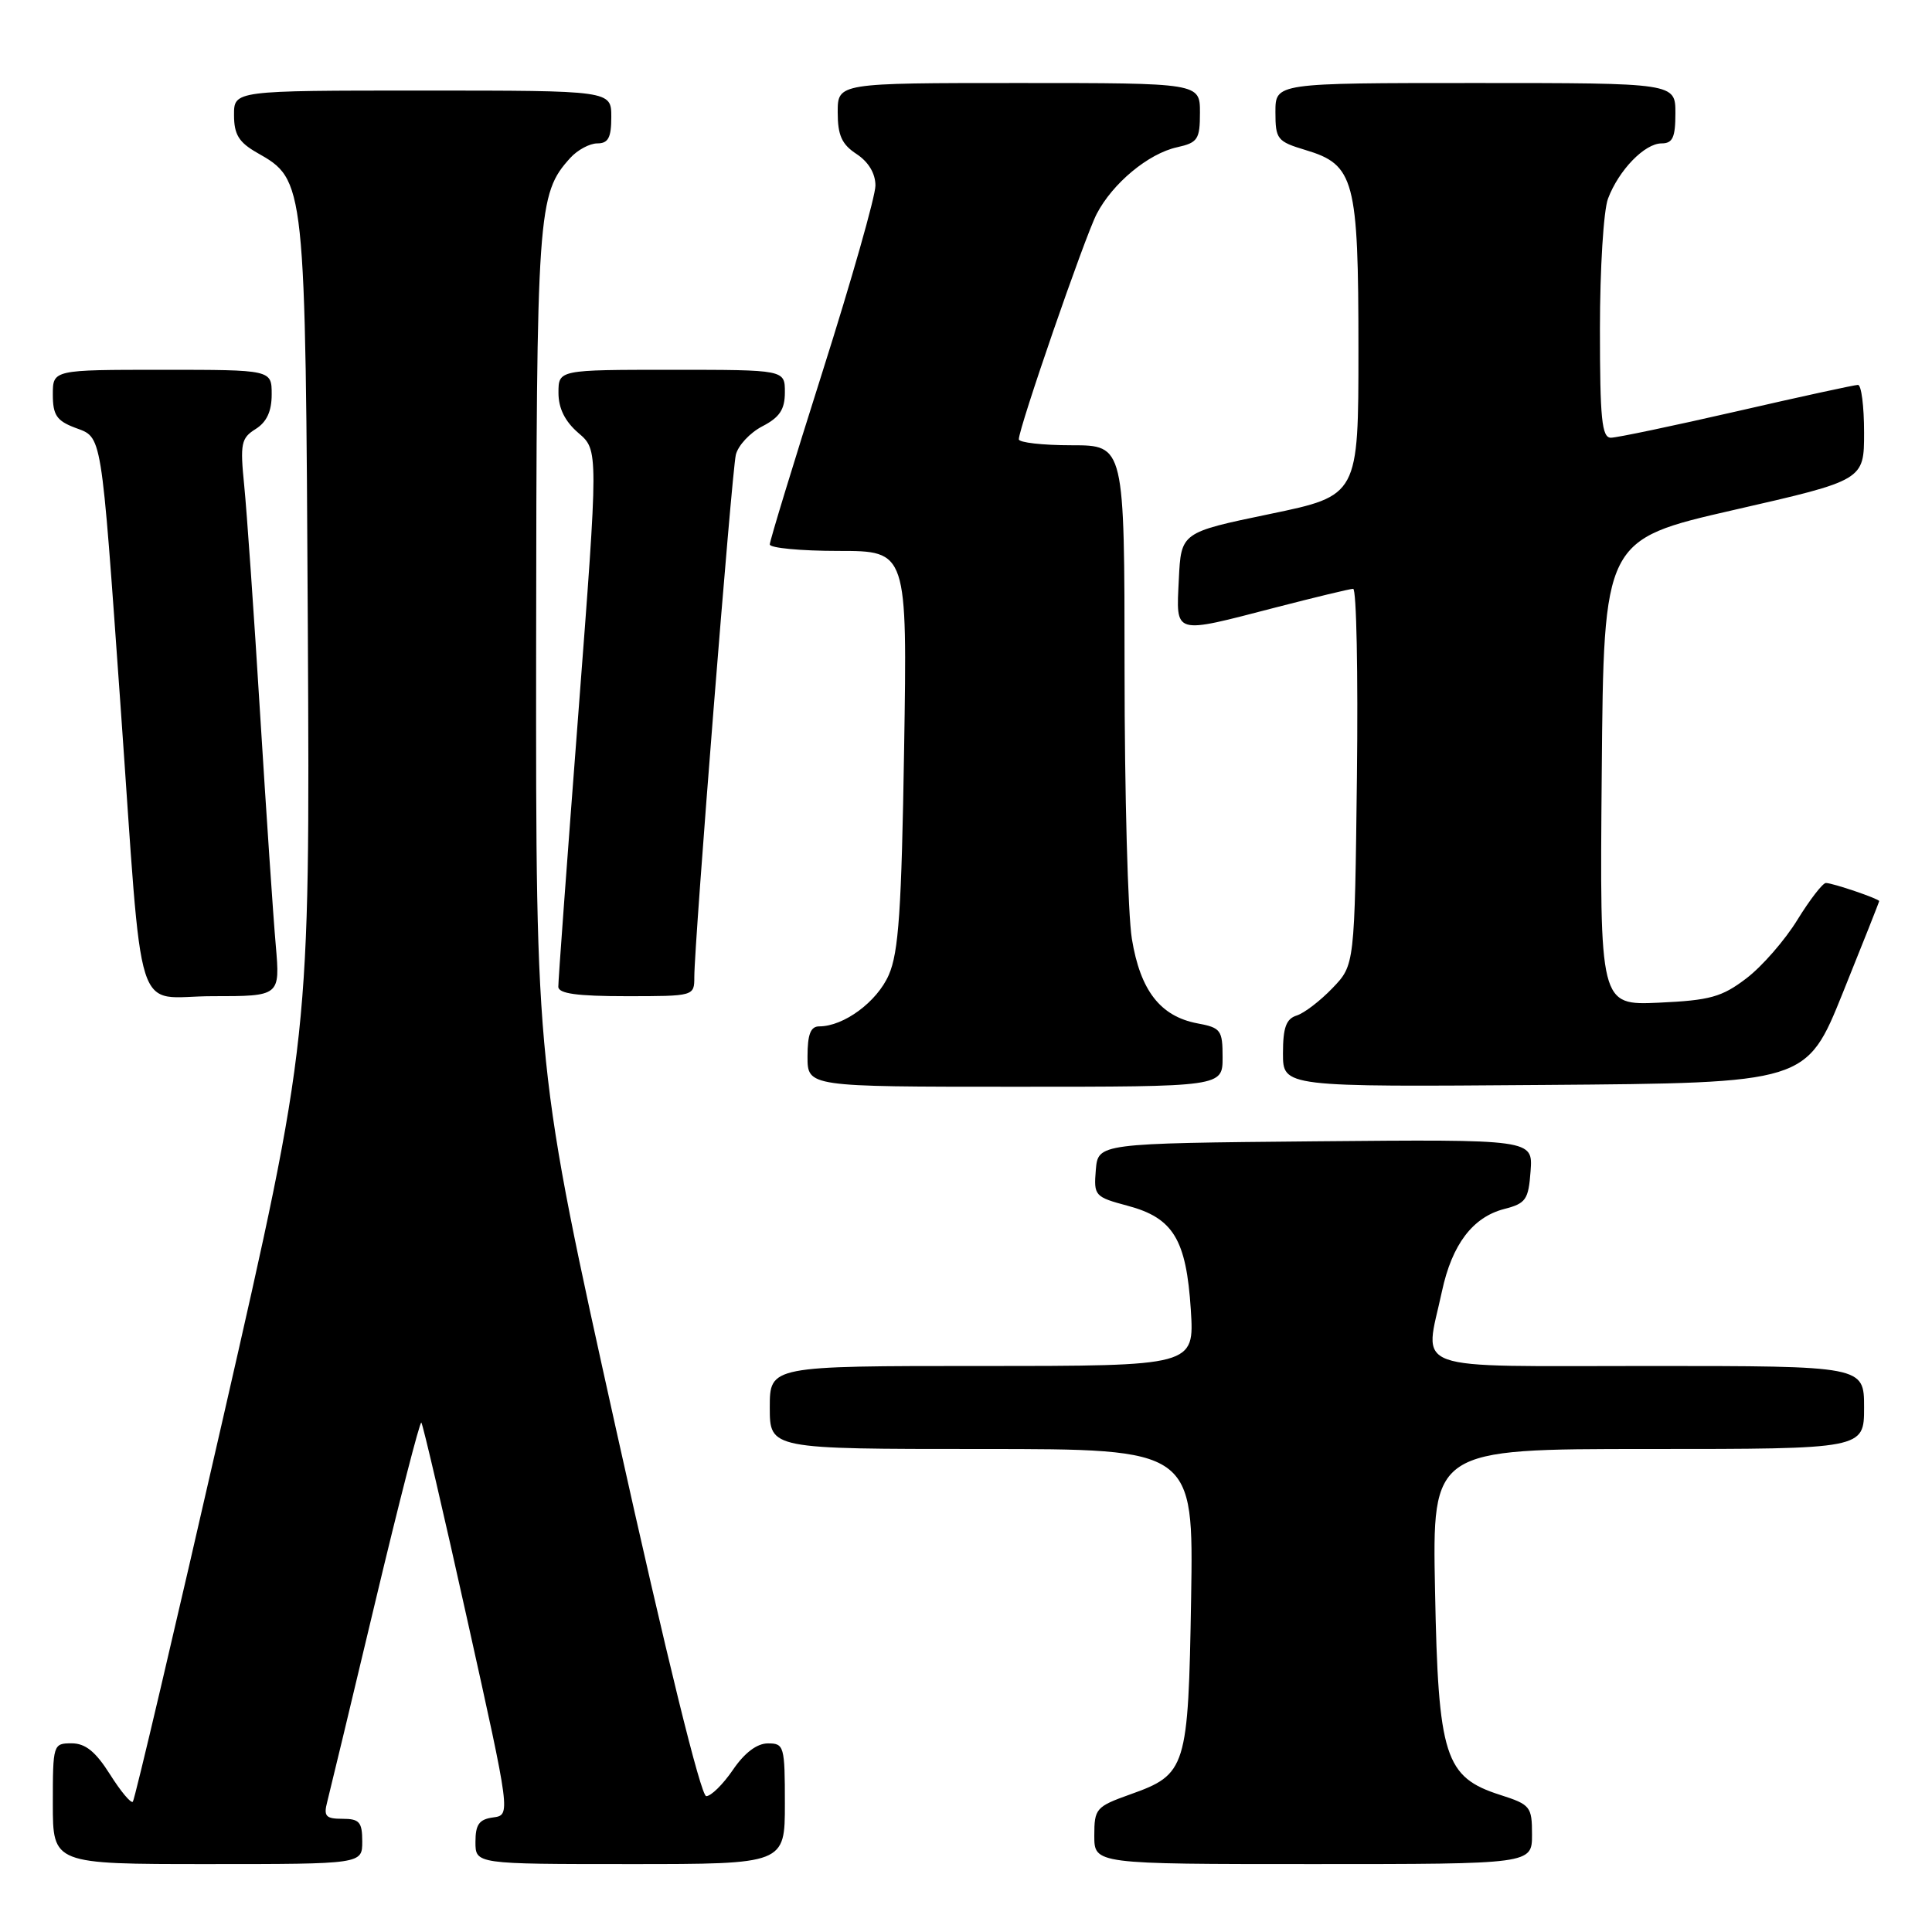 <?xml version="1.0" encoding="UTF-8" standalone="no"?>
<!DOCTYPE svg PUBLIC "-//W3C//DTD SVG 1.1//EN" "http://www.w3.org/Graphics/SVG/1.1/DTD/svg11.dtd" >
<svg xmlns="http://www.w3.org/2000/svg" xmlns:xlink="http://www.w3.org/1999/xlink" version="1.1" viewBox="0 0 256 256">
 <g >
 <path fill="currentColor"
d=" M 48.00 244.00 C 48.00 241.43 47.62 241.00 45.38 241.00 C 43.16 241.00 42.86 240.66 43.36 238.75 C 43.68 237.51 46.54 225.62 49.71 212.32 C 52.88 199.02 55.64 188.30 55.83 188.50 C 56.03 188.70 58.78 200.48 61.93 214.68 C 67.67 240.50 67.67 240.50 65.34 240.82 C 63.49 241.07 63.00 241.75 63.00 244.07 C 63.00 247.00 63.00 247.00 83.50 247.00 C 104.00 247.00 104.00 247.00 104.00 239.00 C 104.00 231.37 103.90 231.00 101.75 231.01 C 100.30 231.01 98.65 232.26 97.12 234.51 C 95.81 236.43 94.22 238.00 93.58 238.00 C 92.87 238.00 88.31 219.46 81.71 189.74 C 71.00 141.49 71.00 141.49 71.04 85.99 C 71.09 27.77 71.23 25.72 75.56 20.93 C 76.52 19.87 78.14 19.00 79.15 19.00 C 80.60 19.00 81.00 18.24 81.00 15.50 C 81.00 12.00 81.00 12.00 56.00 12.00 C 31.00 12.00 31.00 12.00 31.01 15.25 C 31.01 17.82 31.65 18.86 34.05 20.23 C 40.48 23.89 40.47 23.76 40.79 83.50 C 41.07 137.50 41.07 137.50 29.56 187.89 C 23.23 215.61 17.85 238.49 17.60 238.74 C 17.35 238.99 15.98 237.35 14.56 235.09 C 12.66 232.09 11.31 231.00 9.49 231.00 C 7.04 231.00 7.00 231.14 7.00 239.00 C 7.00 247.00 7.00 247.00 27.50 247.00 C 48.00 247.00 48.00 247.00 48.00 244.00 Z  M 203.00 243.09 C 203.00 239.39 202.79 239.12 198.80 237.84 C 191.44 235.49 190.57 232.78 190.15 210.75 C 189.78 192.00 189.78 192.00 218.39 192.00 C 247.00 192.00 247.00 192.00 247.00 186.50 C 247.00 181.00 247.00 181.00 218.50 181.00 C 186.12 181.00 188.75 181.95 191.07 171.09 C 192.40 164.90 195.14 161.28 199.31 160.20 C 202.19 159.46 202.53 158.97 202.81 155.18 C 203.12 150.97 203.12 150.97 174.31 151.23 C 145.50 151.50 145.50 151.50 145.20 155.03 C 144.92 158.44 145.05 158.60 149.42 159.77 C 155.46 161.38 157.19 164.22 157.79 173.56 C 158.26 181.00 158.26 181.00 130.13 181.00 C 102.00 181.00 102.00 181.00 102.00 186.50 C 102.00 192.00 102.00 192.00 130.08 192.00 C 158.15 192.00 158.15 192.00 157.83 211.75 C 157.45 234.35 157.22 235.11 149.75 237.77 C 145.22 239.39 145.00 239.65 145.00 243.23 C 145.00 247.00 145.00 247.00 174.00 247.00 C 203.00 247.00 203.00 247.00 203.00 243.09 Z  M 162.00 140.11 C 162.00 136.49 161.77 136.18 158.66 135.60 C 153.75 134.67 151.10 131.26 149.98 124.41 C 149.45 121.16 149.01 105.11 149.01 88.75 C 149.00 59.00 149.00 59.00 142.00 59.00 C 138.15 59.00 135.00 58.64 135.00 58.21 C 135.00 56.68 143.72 31.45 145.31 28.36 C 147.42 24.29 152.17 20.34 155.98 19.51 C 158.71 18.90 159.00 18.47 159.00 14.92 C 159.00 11.00 159.00 11.00 135.00 11.00 C 111.00 11.00 111.00 11.00 111.00 14.88 C 111.00 17.93 111.54 19.13 113.50 20.41 C 115.08 21.45 116.00 22.98 116.00 24.59 C 116.00 25.99 112.85 37.07 109.00 49.21 C 105.15 61.35 102.00 71.67 102.00 72.14 C 102.00 72.61 106.10 73.00 111.11 73.00 C 120.22 73.00 120.22 73.00 119.80 99.25 C 119.46 120.55 119.08 126.20 117.77 129.18 C 116.21 132.75 111.81 136.00 108.55 136.00 C 107.41 136.00 107.00 137.05 107.00 140.00 C 107.00 144.00 107.00 144.00 134.50 144.00 C 162.00 144.00 162.00 144.00 162.00 140.11 Z  M 244.18 131.56 C 246.83 124.99 249.00 119.52 249.00 119.40 C 249.00 119.10 242.84 117.00 241.94 117.00 C 241.52 117.00 239.82 119.20 238.16 121.89 C 236.51 124.58 233.47 128.07 231.40 129.64 C 228.16 132.11 226.60 132.55 219.81 132.86 C 211.97 133.21 211.97 133.21 212.24 102.36 C 212.50 71.52 212.50 71.52 229.75 67.57 C 247.00 63.63 247.00 63.63 247.00 57.31 C 247.00 53.84 246.64 51.00 246.19 51.00 C 245.75 51.00 238.53 52.57 230.14 54.50 C 221.76 56.42 214.24 58.00 213.45 58.00 C 212.25 58.00 212.00 55.50 212.00 43.57 C 212.00 35.63 212.48 27.86 213.07 26.32 C 214.50 22.53 217.93 19.00 220.17 19.00 C 221.64 19.00 222.00 18.21 222.00 15.00 C 222.00 11.00 222.00 11.00 195.50 11.00 C 169.00 11.00 169.00 11.00 169.00 14.84 C 169.00 18.46 169.24 18.75 172.99 19.88 C 179.48 21.82 180.00 23.80 180.00 46.28 C 180.00 65.67 180.00 65.67 168.25 68.11 C 156.50 70.55 156.50 70.55 156.20 76.78 C 155.85 84.19 155.34 84.04 169.00 80.50 C 174.22 79.15 178.86 78.03 179.30 78.02 C 179.74 78.01 179.96 89.22 179.80 102.94 C 179.50 127.87 179.50 127.87 176.57 130.92 C 174.96 132.60 172.83 134.24 171.82 134.56 C 170.42 135.00 170.00 136.16 170.00 139.58 C 170.00 144.03 170.00 144.03 204.68 143.76 C 239.37 143.50 239.37 143.50 244.18 131.56 Z  M 36.54 125.25 C 36.21 121.54 35.28 107.70 34.46 94.50 C 33.65 81.30 32.70 67.73 32.36 64.34 C 31.80 58.78 31.95 58.05 33.87 56.85 C 35.34 55.93 36.00 54.50 36.00 52.26 C 36.00 49.00 36.00 49.00 21.50 49.00 C 7.00 49.00 7.00 49.00 7.00 52.28 C 7.00 54.99 7.51 55.75 9.93 56.67 C 13.57 58.04 13.35 56.70 15.97 93.50 C 19.03 136.60 17.58 132.00 28.15 132.00 C 37.12 132.00 37.12 132.00 36.54 125.25 Z  M 92.00 129.45 C 92.00 124.93 96.96 62.58 97.50 60.27 C 97.79 59.04 99.37 57.34 101.01 56.49 C 103.31 55.30 104.00 54.26 104.00 51.97 C 104.00 49.00 104.00 49.00 89.00 49.00 C 74.00 49.00 74.00 49.00 74.00 52.05 C 74.00 54.11 74.86 55.84 76.65 57.38 C 79.30 59.65 79.30 59.65 76.63 94.58 C 75.16 113.78 73.96 130.06 73.98 130.75 C 73.99 131.66 76.48 132.00 83.00 132.00 C 91.98 132.00 92.00 131.99 92.00 129.45 Z "/>
</g>
</svg>